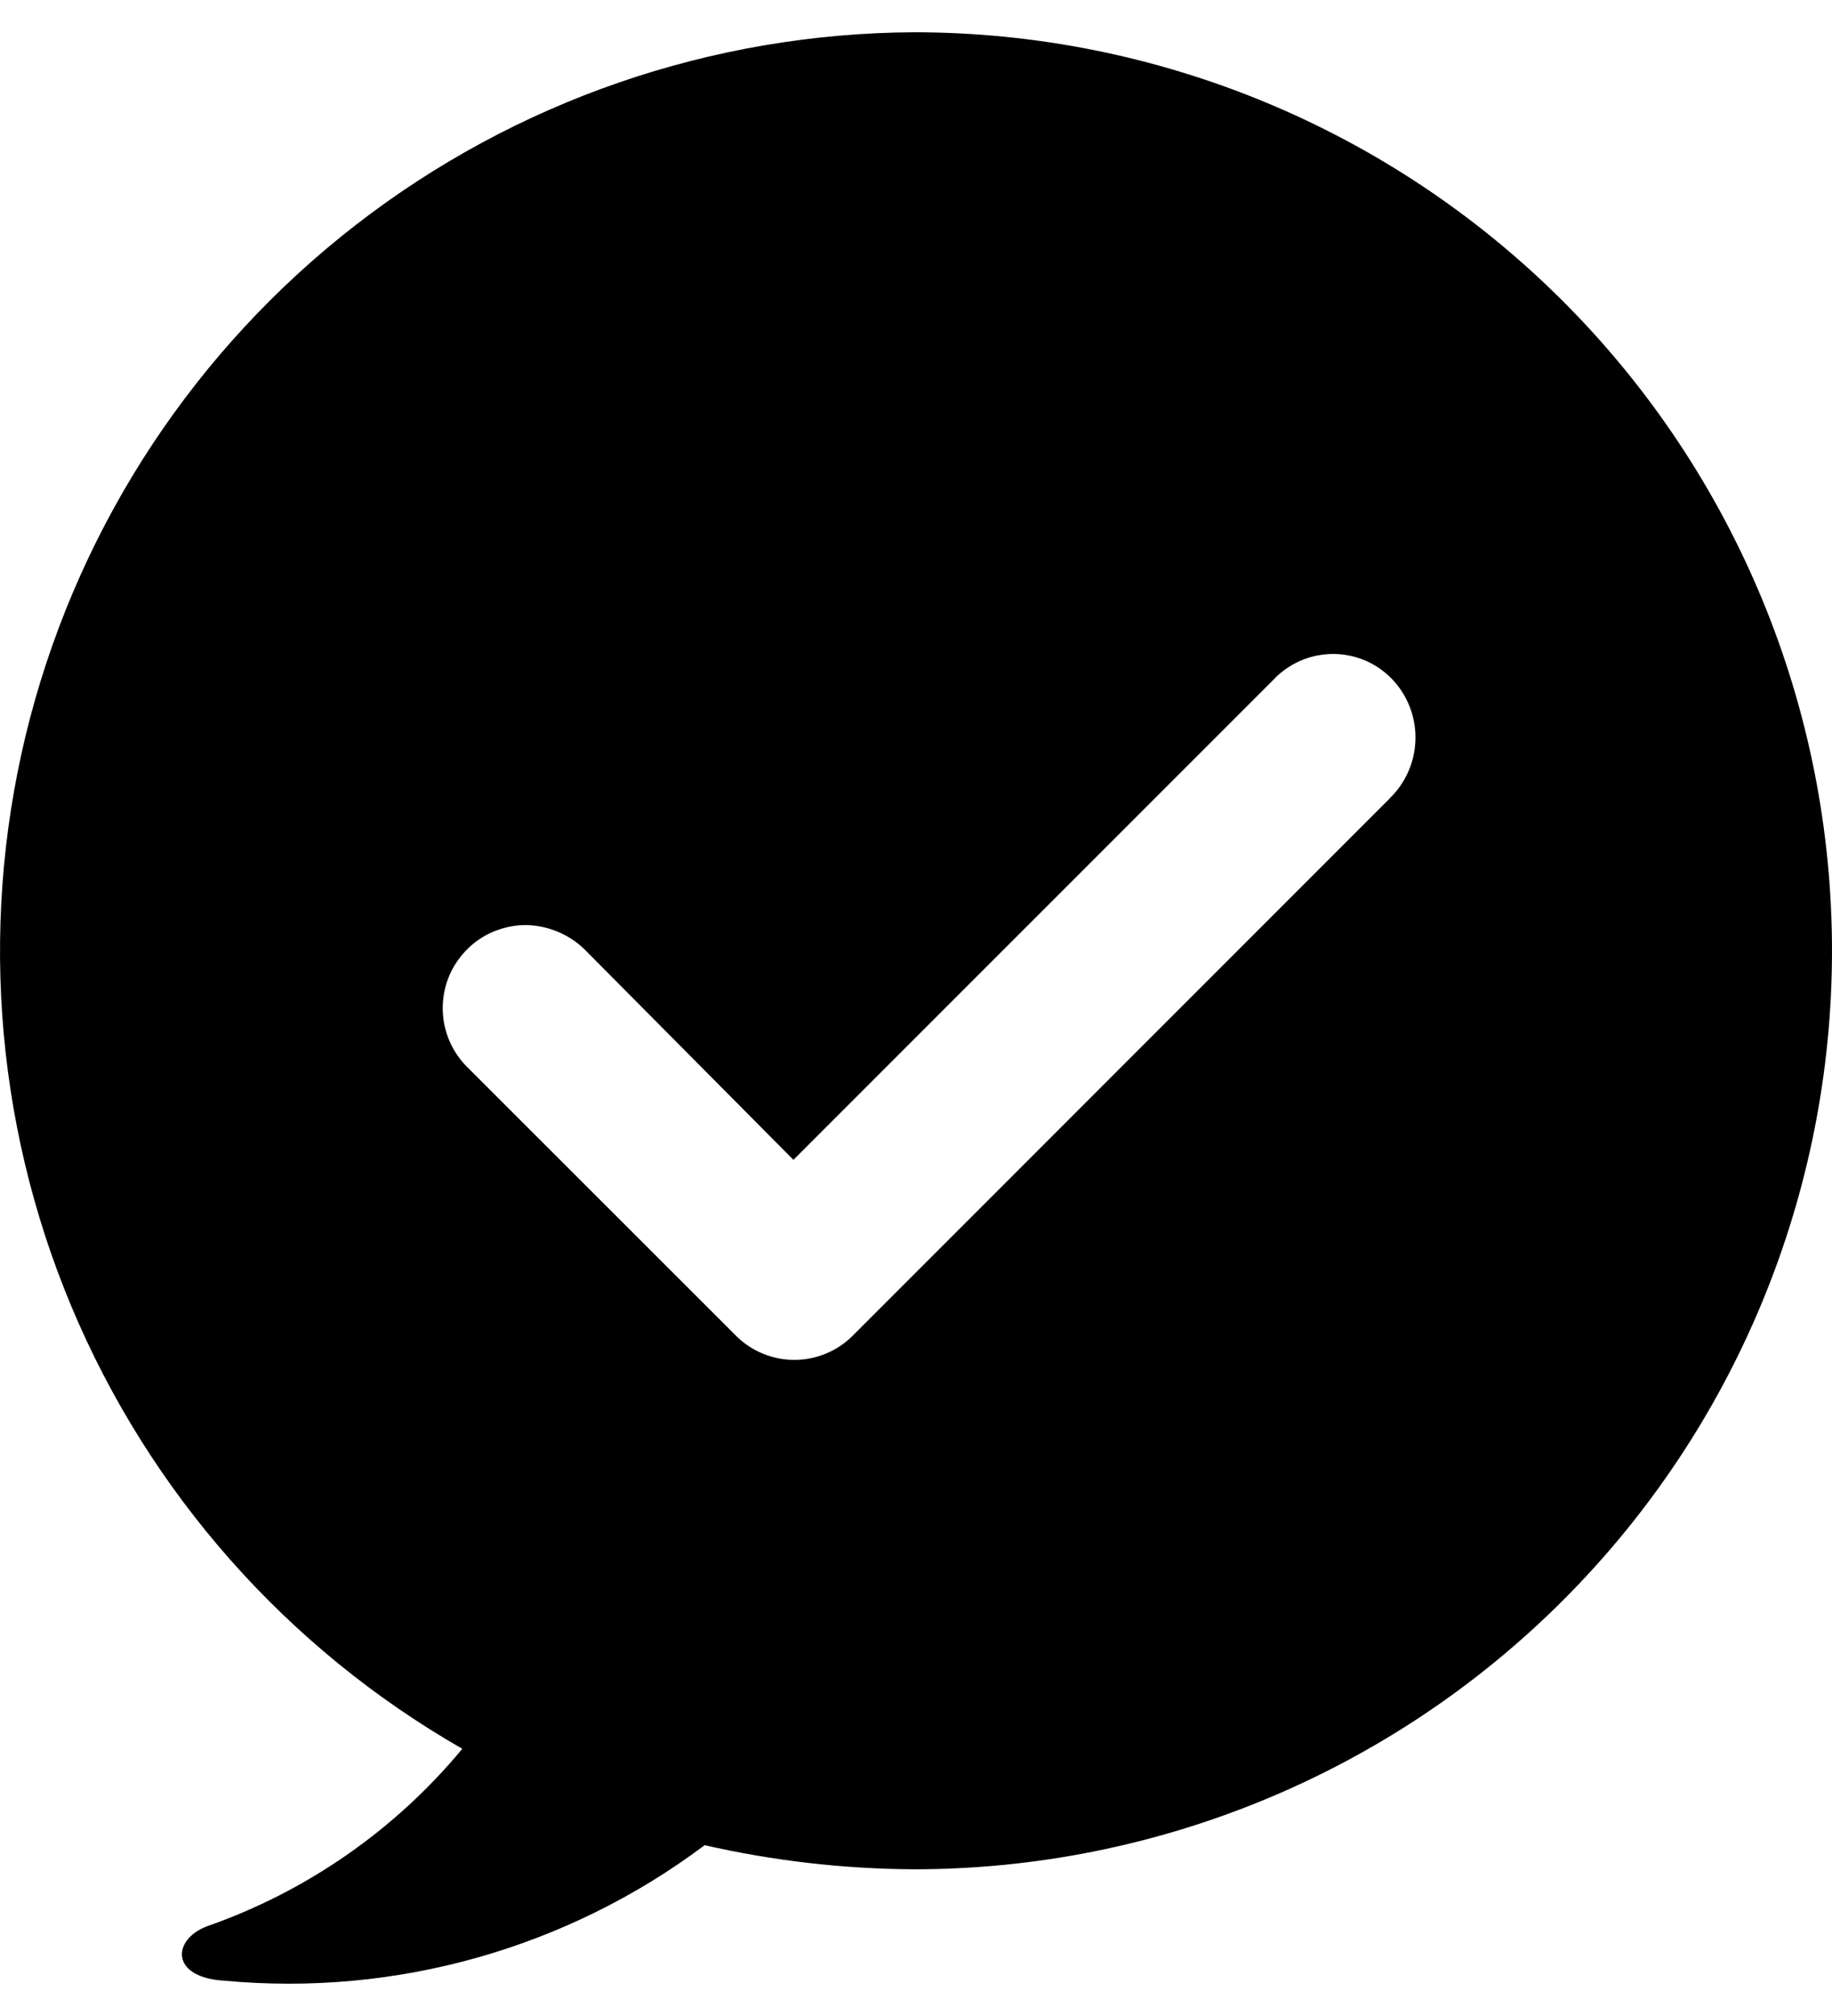 <svg width="20" height="22" viewBox="0 0 20 22" fill="none" xmlns="http://www.w3.org/2000/svg">
<path d="M9.976 0.352C7.77 0.364 5.629 1.102 3.885 2.454C2.141 3.806 0.892 5.695 0.33 7.828C-0.231 9.962 -0.073 12.222 0.779 14.256C1.632 16.291 3.132 17.988 5.047 19.084C4.31 19.973 3.344 20.643 2.254 21.023C1.876 21.171 1.86 21.582 2.452 21.615C4.322 21.789 6.19 21.262 7.693 20.136C8.443 20.307 9.208 20.395 9.977 20.399C12.635 20.399 15.185 19.343 17.064 17.463C18.944 15.583 20 13.033 20 10.375C20 7.717 18.944 5.167 17.064 3.288C15.184 1.408 12.634 0.352 9.976 0.352ZM15.17 8.715L9.304 14.581C9.136 14.747 8.908 14.84 8.672 14.84C8.435 14.84 8.208 14.747 8.039 14.581L5.096 11.64C4.97 11.513 4.885 11.352 4.85 11.176C4.816 11.001 4.834 10.819 4.902 10.654C4.971 10.489 5.087 10.348 5.235 10.248C5.384 10.149 5.559 10.096 5.738 10.095C5.977 10.098 6.207 10.192 6.379 10.358L8.662 12.657L13.887 7.433L13.936 7.383C14.023 7.301 14.125 7.237 14.237 7.194C14.349 7.152 14.468 7.133 14.588 7.137C14.707 7.142 14.824 7.17 14.933 7.221C15.041 7.272 15.138 7.344 15.218 7.433C15.377 7.611 15.462 7.845 15.452 8.084C15.443 8.323 15.341 8.55 15.168 8.715H15.17Z" fill="black"/>
</svg>
